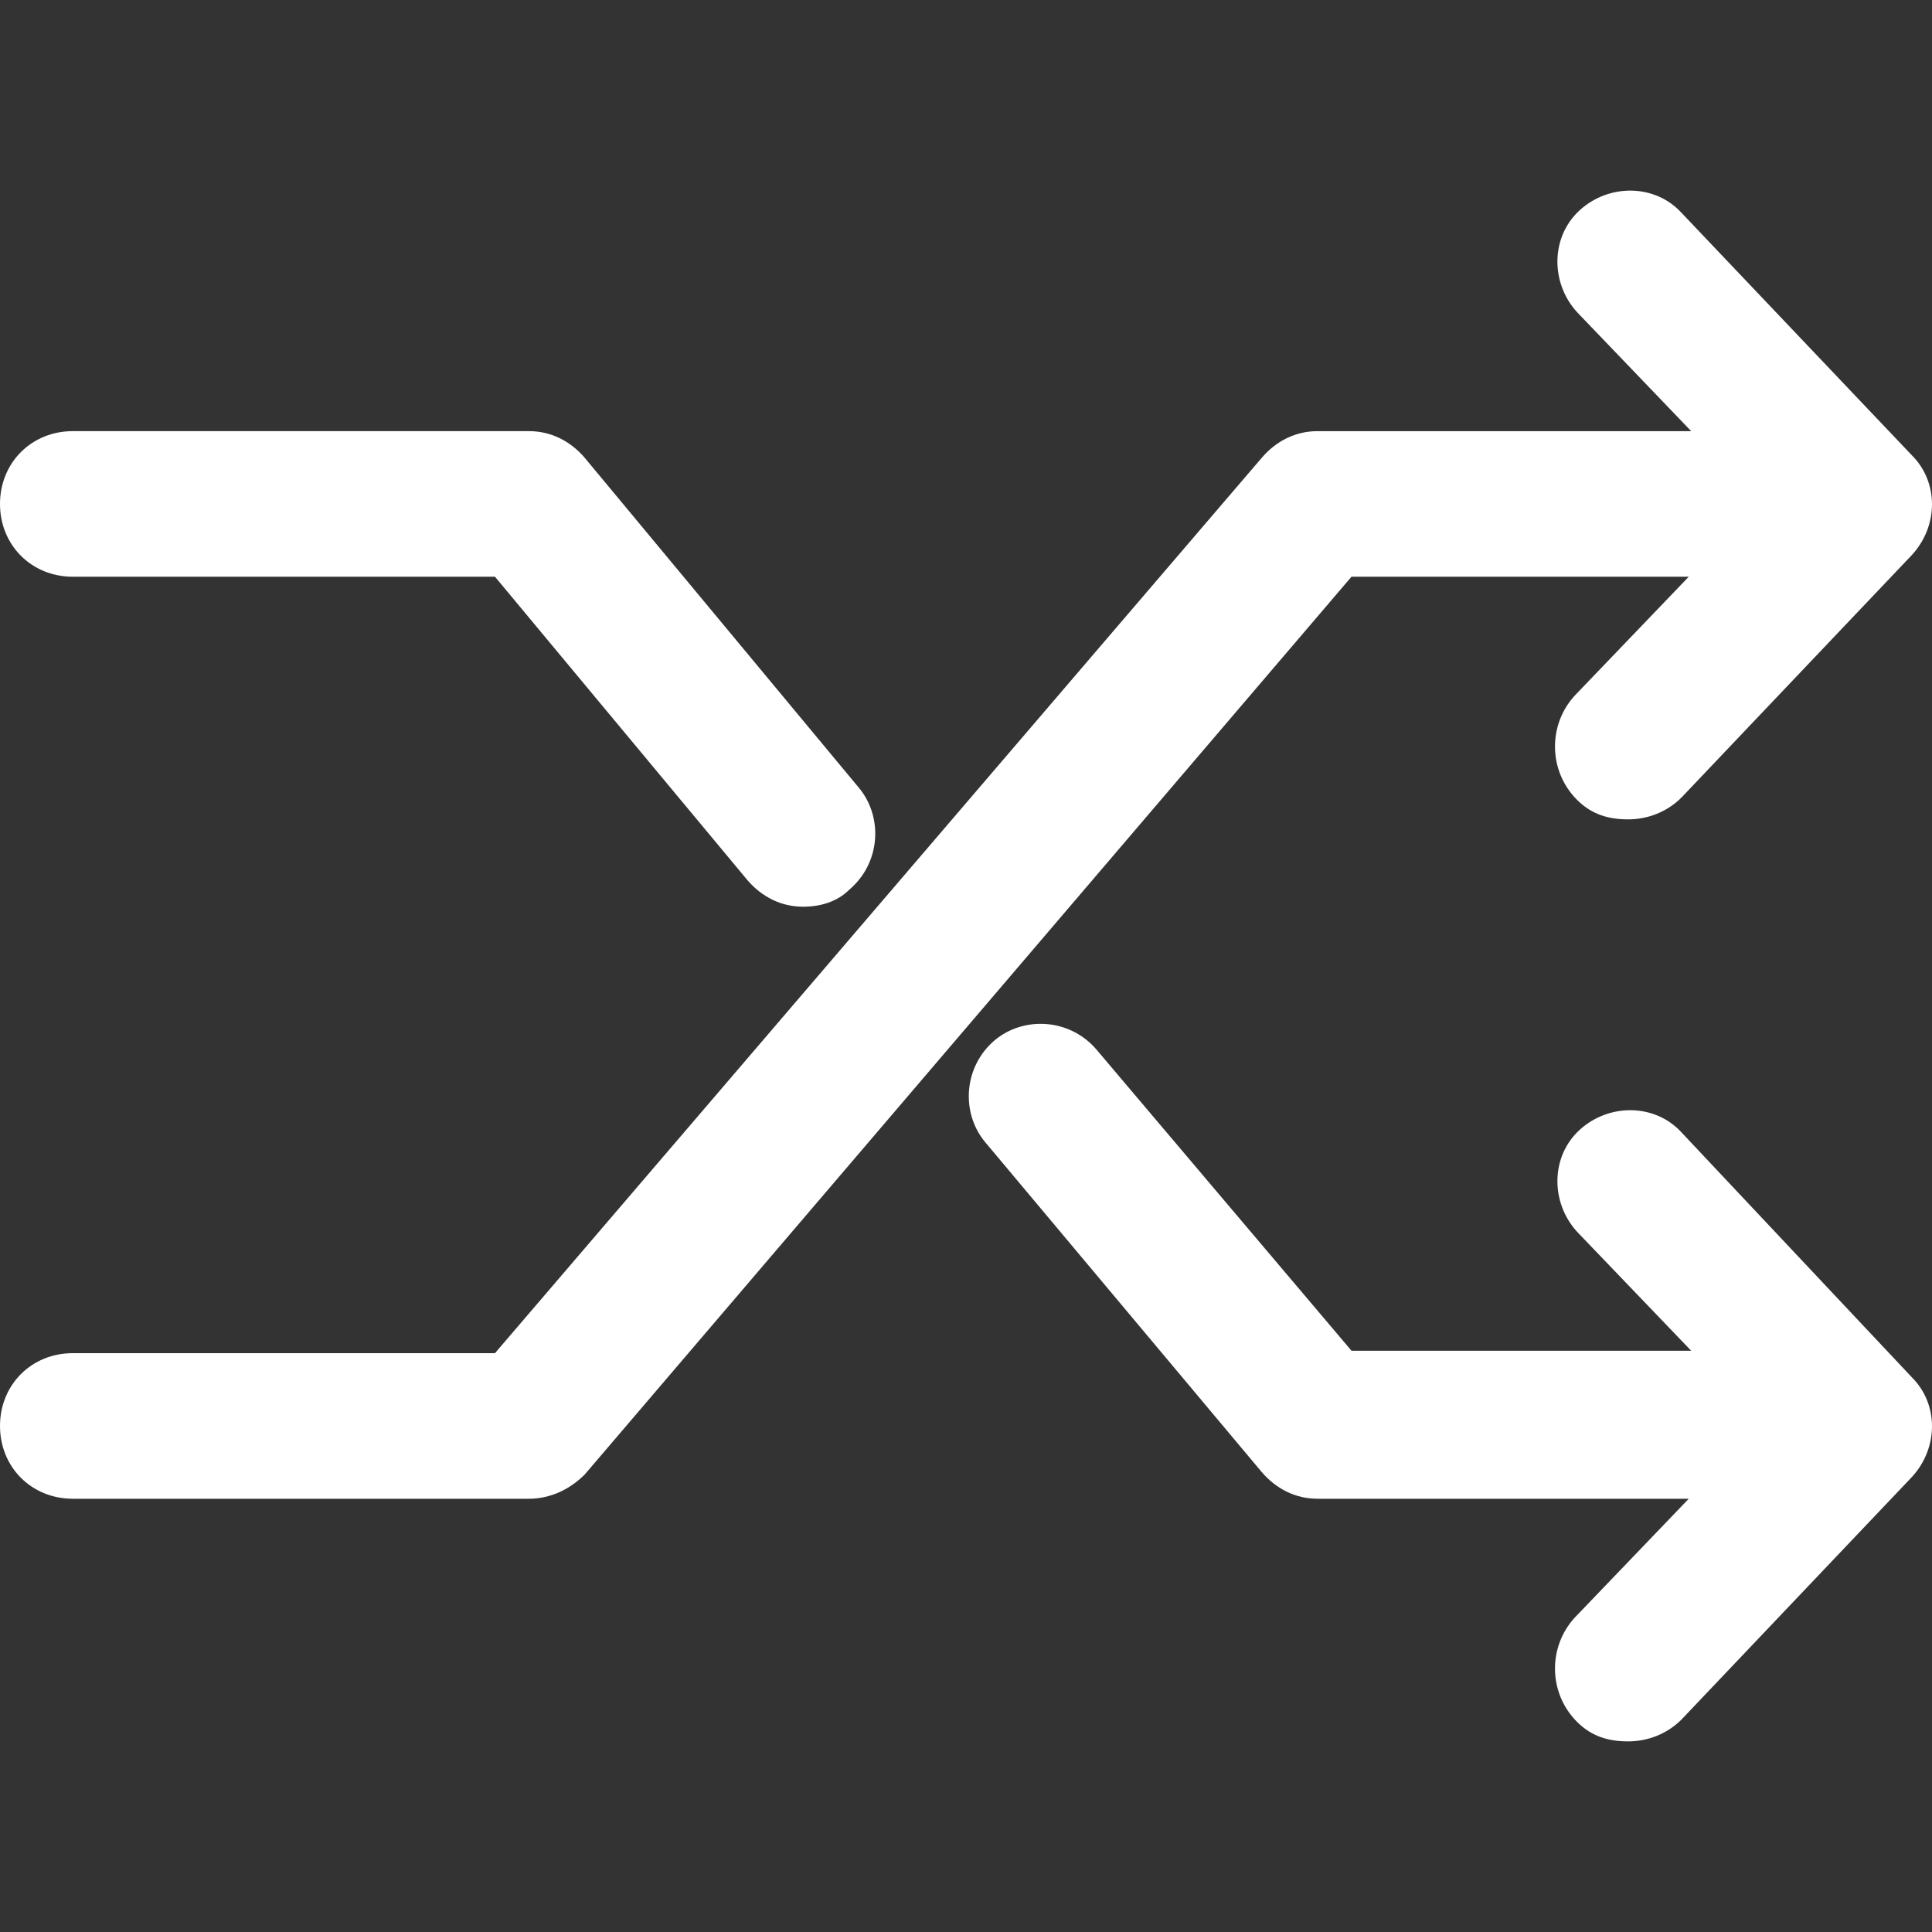 <?xml version="1.0"?>
<svg xmlns="http://www.w3.org/2000/svg" xmlns:xlink="http://www.w3.org/1999/xlink" version="1.1" id="Capa_1" x="0px" y="0px" viewBox="0 0 416 416" style="enable-background:new 0 0 416 416;" xml:space="preserve" width="512px" height="512px" class=""><rect x="0" y="0" width="416" height="416" fill="#333333" stroke="none"/><g><path style="fill:#FFFFFF" d="M363.625,124.181l-24.555,25.6c-5.747,6.269-5.747,16.196,0.522,22.465  c3.135,3.135,6.792,4.18,10.971,4.18c4.18,0,8.359-1.567,11.494-4.702l49.633-52.245c5.747-6.269,5.747-15.673,0-21.42  l-49.633-52.245c-5.747-6.269-15.673-6.269-21.943-0.522s-6.269,15.673-0.522,21.943l24.555,25.6H283.69  c-4.702,0-8.882,2.09-12.016,5.747L106.58,291.364H15.673C6.792,291.364,0,298.156,0,307.038s6.792,15.673,15.673,15.673h98.22  c4.702,0,8.882-2.09,12.016-5.224l165.094-193.306H363.625z" data-original="#4DCFE0" class="active-path" data-old_color="#4DCFE0"/><g>
	<path style="fill:#FFFFFF" d="M15.673,124.181h90.906l54.335,65.306c3.135,3.657,7.314,5.747,12.016,5.747   c3.657,0,7.314-1.045,9.927-3.657c6.792-5.747,7.314-15.673,2.09-21.943L125.91,98.581c-3.135-3.657-7.314-5.747-12.016-5.747   h-98.22C6.792,92.834,0,99.626,0,108.507S6.792,124.181,15.673,124.181z" data-original="#3A2C51" class="" data-old_color="#3A2C51"/>
	<path style="fill:#FFFFFF" d="M362.057,243.821c-5.747-6.269-15.673-6.269-21.943-0.522c-6.269,5.747-6.269,15.673-0.522,21.943   l24.555,25.6h-73.143l-54.857-64.784c-5.747-6.792-15.673-7.314-21.943-2.09c-6.792,5.747-7.314,15.673-2.09,21.943l59.559,71.053   c3.135,3.657,7.314,5.747,12.016,5.747h79.935l-24.555,25.6c-5.747,6.269-5.747,16.196,0.522,22.465   c3.135,3.135,6.792,4.18,10.971,4.18c4.18,0,8.359-1.567,11.494-4.702l49.633-52.245c5.747-6.269,5.747-15.673,0-21.42   L362.057,243.821z" data-original="#3A2C51" class="" data-old_color="#3A2C51"/>
</g></g> </svg>
